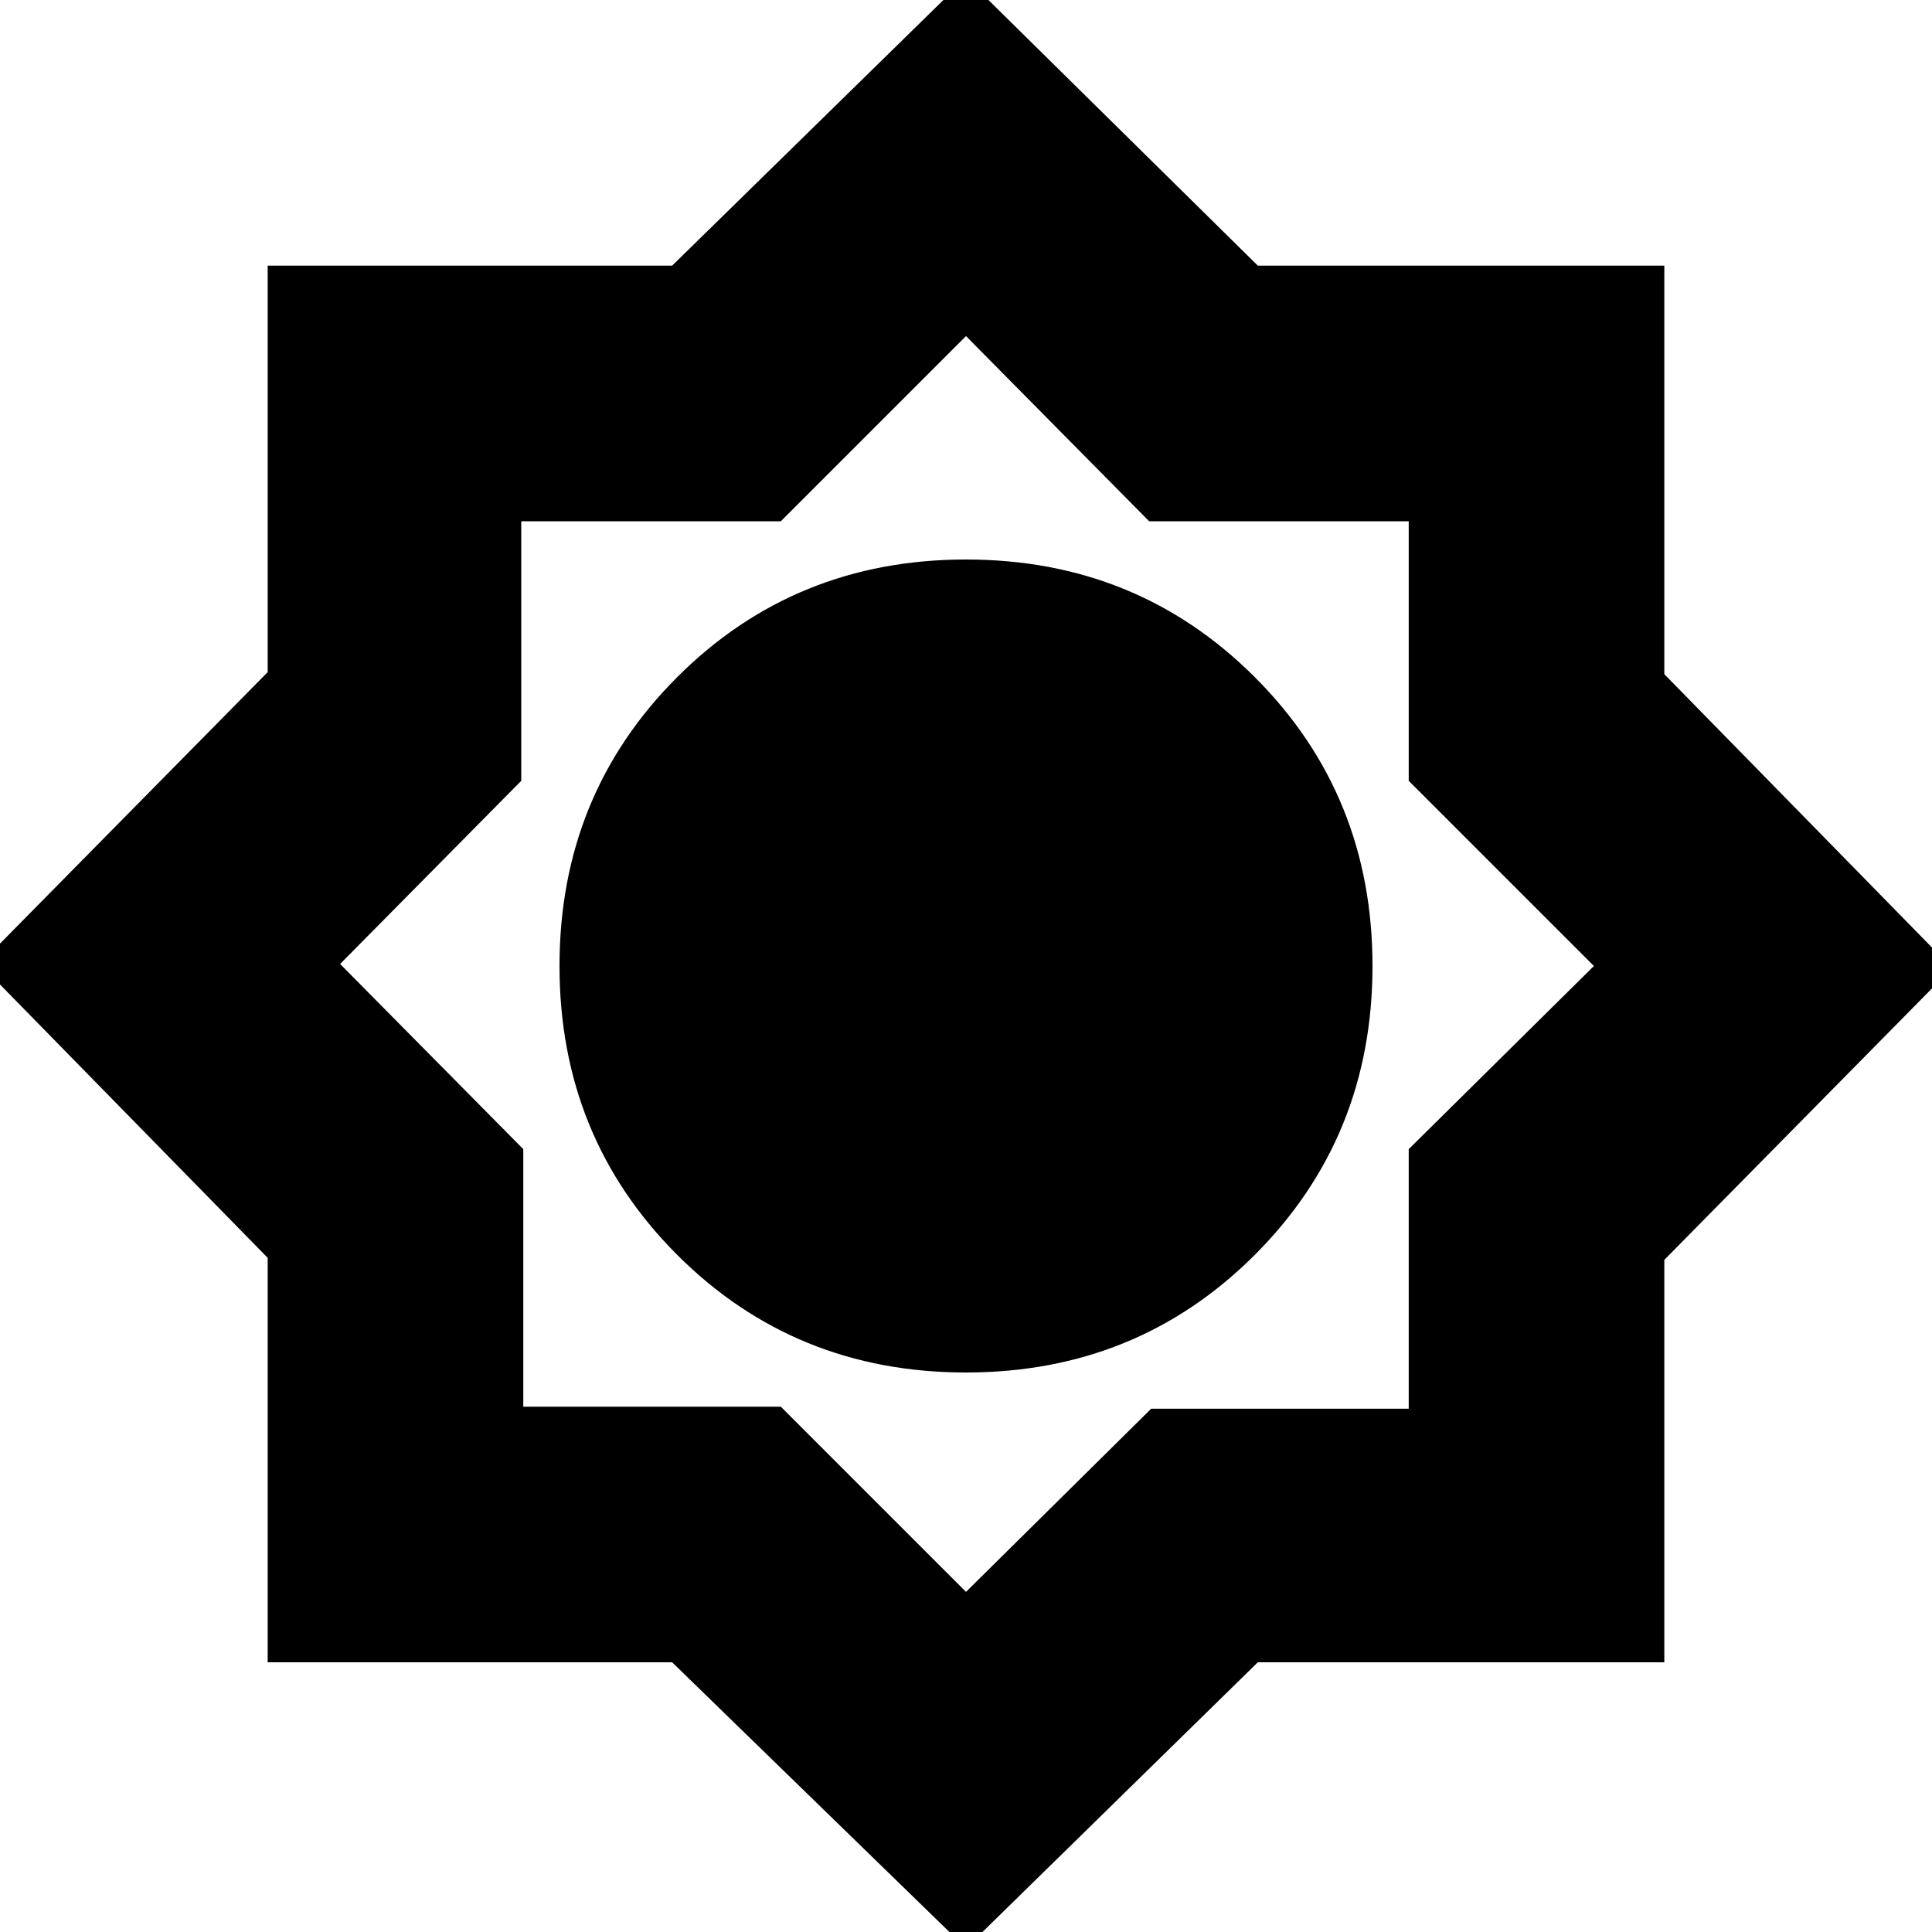 <svg xmlns="http://www.w3.org/2000/svg" height="20" width="20"><path d="M10 20.167 6.958 17.208H2.771V13.021L-0.208 9.979L2.771 6.958V2.75H6.958L10 -0.229L13.021 2.75H17.229V6.979L20.208 10.021L17.229 13.042V17.208H13.021ZM10 14.208Q11.771 14.208 12.99 12.99Q14.208 11.771 14.208 10Q14.208 8.229 12.99 7.01Q11.771 5.792 10 5.792Q8.229 5.792 7.01 7.01Q5.792 8.229 5.792 10Q5.792 11.771 7.01 12.99Q8.229 14.208 10 14.208ZM10 9.979ZM10 11.833Q10.771 11.833 11.302 11.292Q11.833 10.75 11.833 10Q11.833 9.229 11.302 8.698Q10.771 8.167 10 8.167Q9.25 8.167 8.708 8.698Q8.167 9.229 8.167 10Q8.167 10.75 8.708 11.292Q9.25 11.833 10 11.833ZM10 16.479 11.917 14.583H14.583V11.896L16.5 10L14.583 8.083V5.396H11.896L10 3.479L8.083 5.396H5.396V8.083L3.521 9.979L5.417 11.896V14.562H8.083ZM10 11.833Q10.771 11.833 11.302 11.292Q11.833 10.75 11.833 10Q11.833 9.229 11.302 8.698Q10.771 8.167 10 8.167Q9.25 8.167 8.708 8.698Q8.167 9.229 8.167 10Q8.167 10.75 8.708 11.292Q9.25 11.833 10 11.833Z"/></svg>
